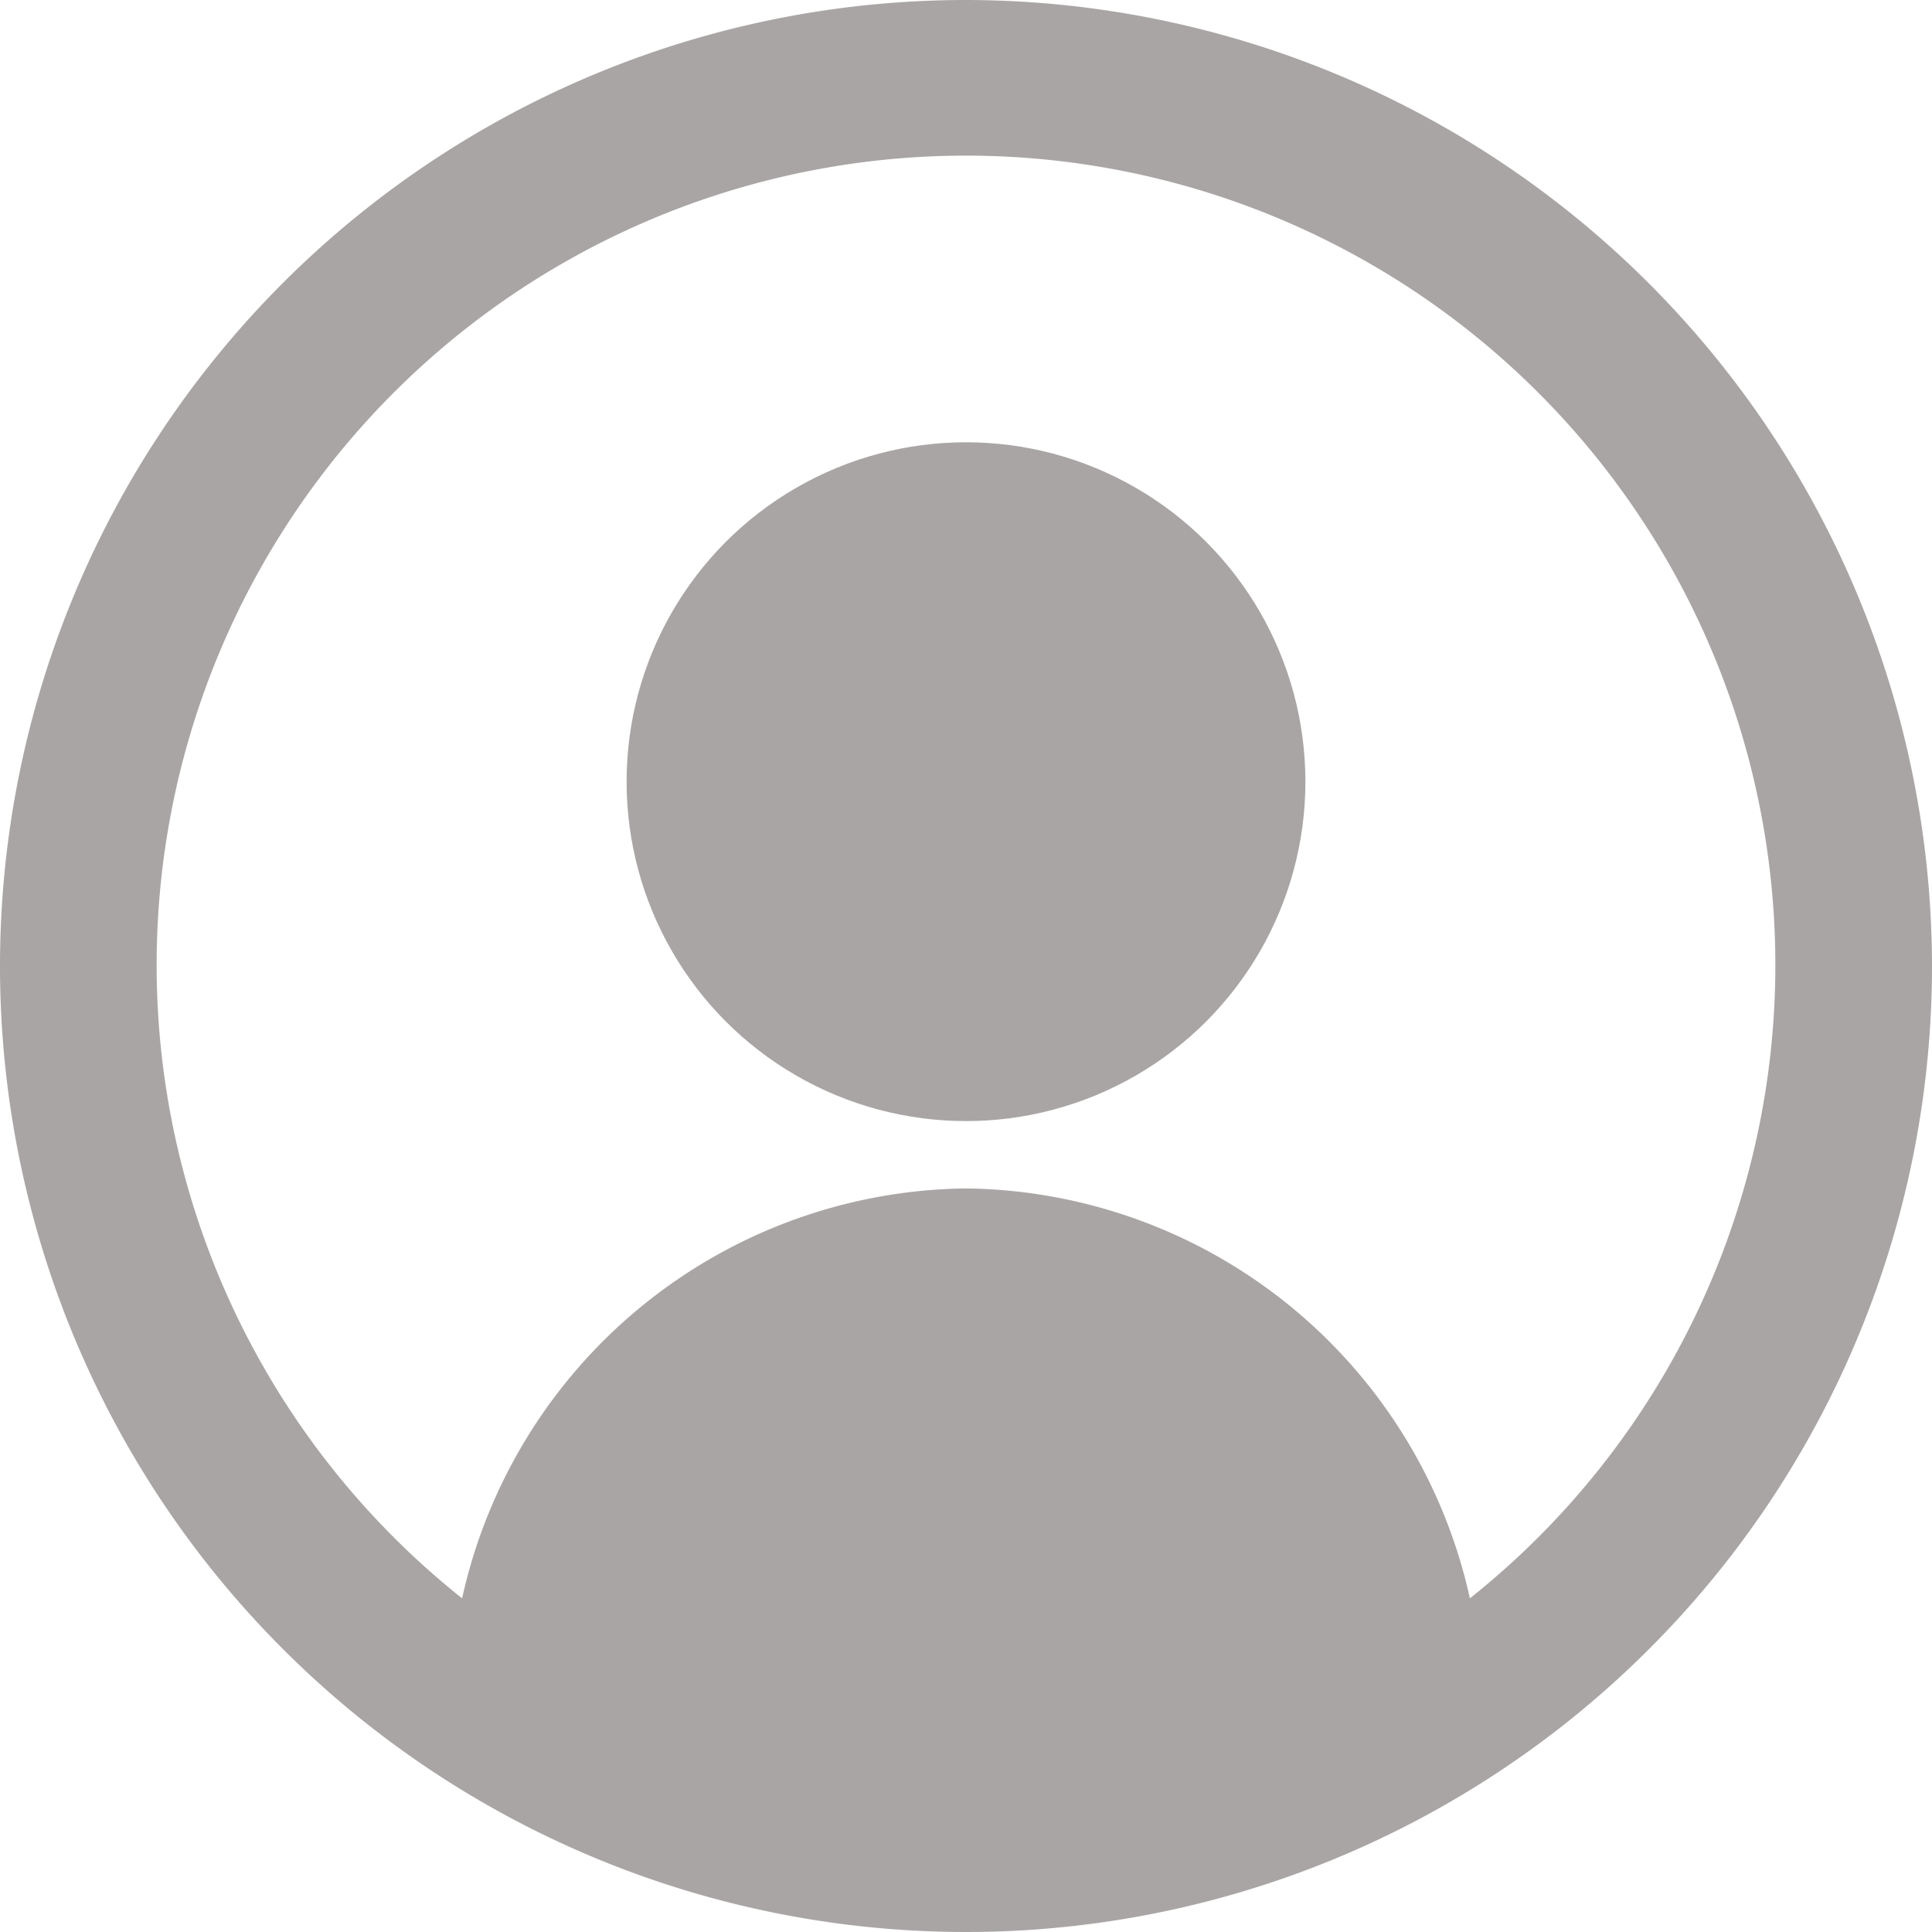 <svg xmlns="http://www.w3.org/2000/svg" viewBox="0 0 37 37"><defs><style>.cls-1{fill:#aaa5a5;}</style></defs><title>icon-account</title><g id="レイヤー_2" data-name="レイヤー 2"><g id="レイヤー_1-2" data-name="レイヤー 1"><path class="cls-1" d="M18.5,0A18.5,18.5,0,1,0,37,18.5,18.52,18.52,0,0,0,18.5,0Zm9.65,30.61a10,10,0,0,0-9.65-7.85,10,10,0,0,0-9.65,7.85,15.5,15.5,0,1,1,19.3,0Z"/><circle class="cls-1" cx="18.5" cy="14.97" r="6.5"/></g></g></svg>